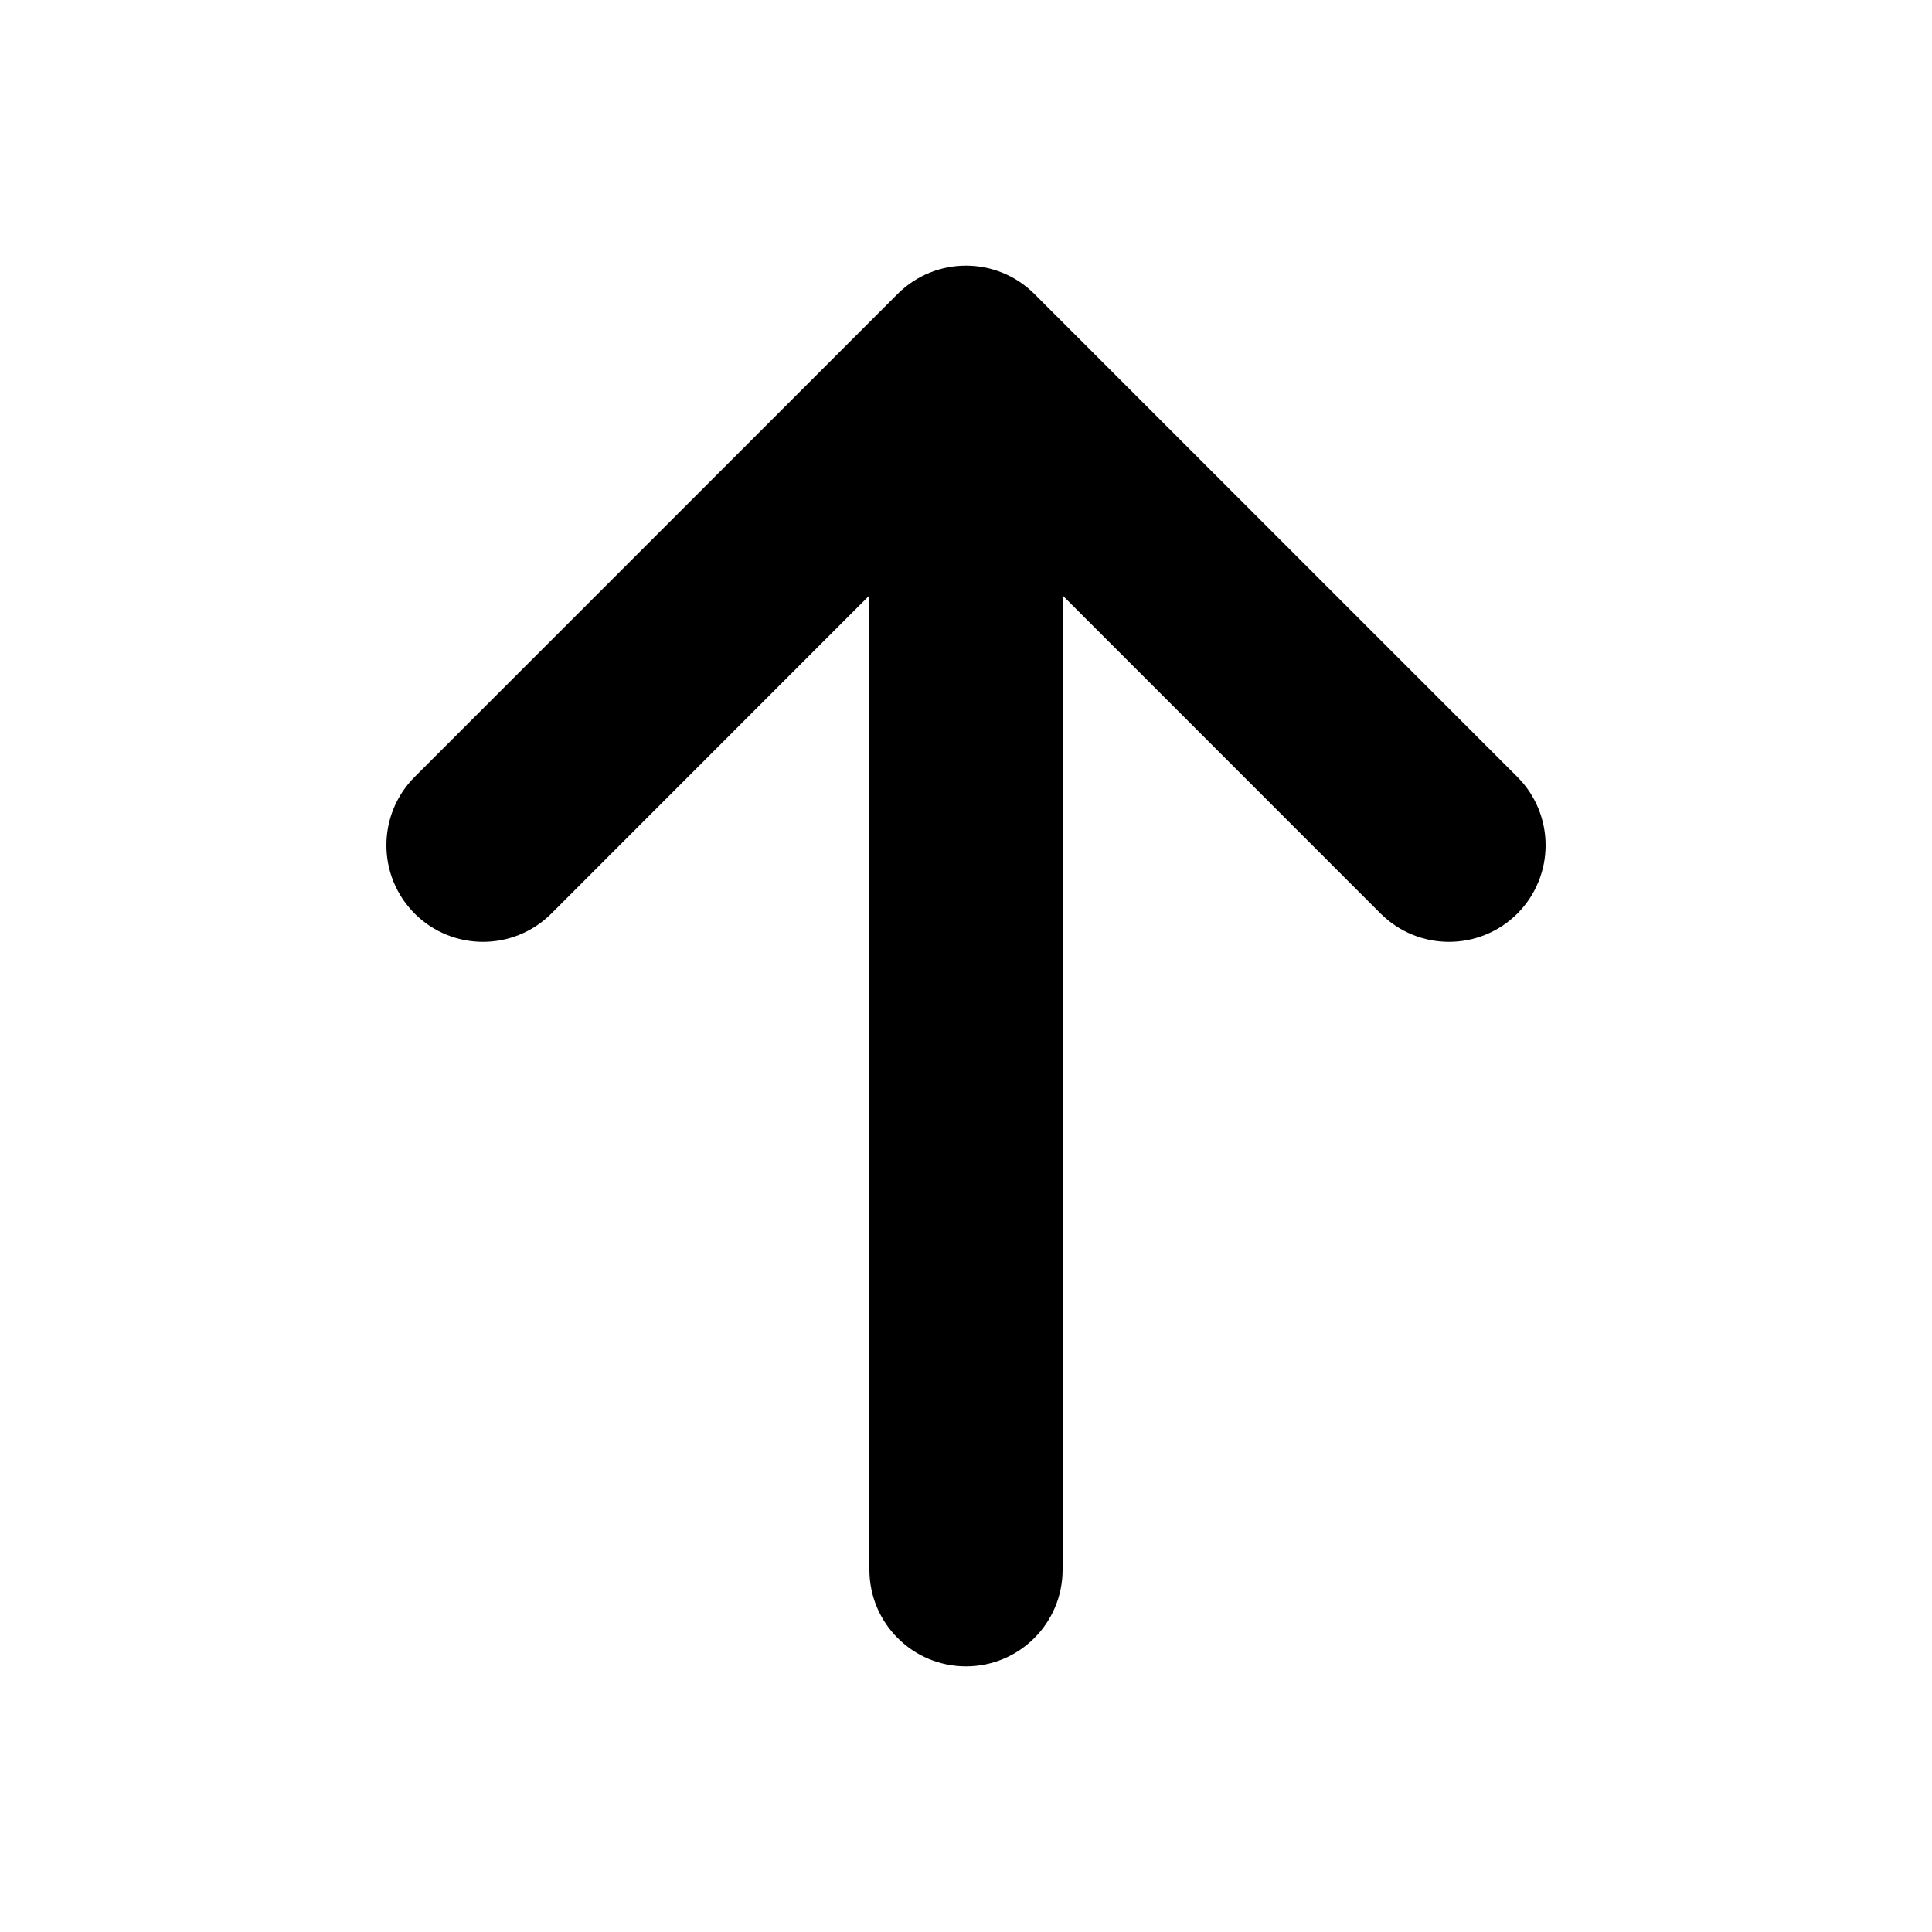 <svg width="16" height="16" viewBox="0 0 16 16" xmlns="http://www.w3.org/2000/svg">
<g id="icon/arrow up">
<path id="vector" fill-rule="evenodd" clip-rule="evenodd" d="M12.566 7.566C12.253 7.878 11.747 7.878 11.434 7.566L8.8 4.931L8.8 13C8.8 13.442 8.442 13.8 8 13.8C7.558 13.8 7.2 13.442 7.2 13L7.2 4.931L4.566 7.566C4.253 7.878 3.747 7.878 3.434 7.566C3.122 7.253 3.122 6.747 3.434 6.434L7.434 2.434C7.747 2.122 8.253 2.122 8.566 2.434L12.566 6.434C12.878 6.747 12.878 7.253 12.566 7.566Z" />
</g>
</svg>
